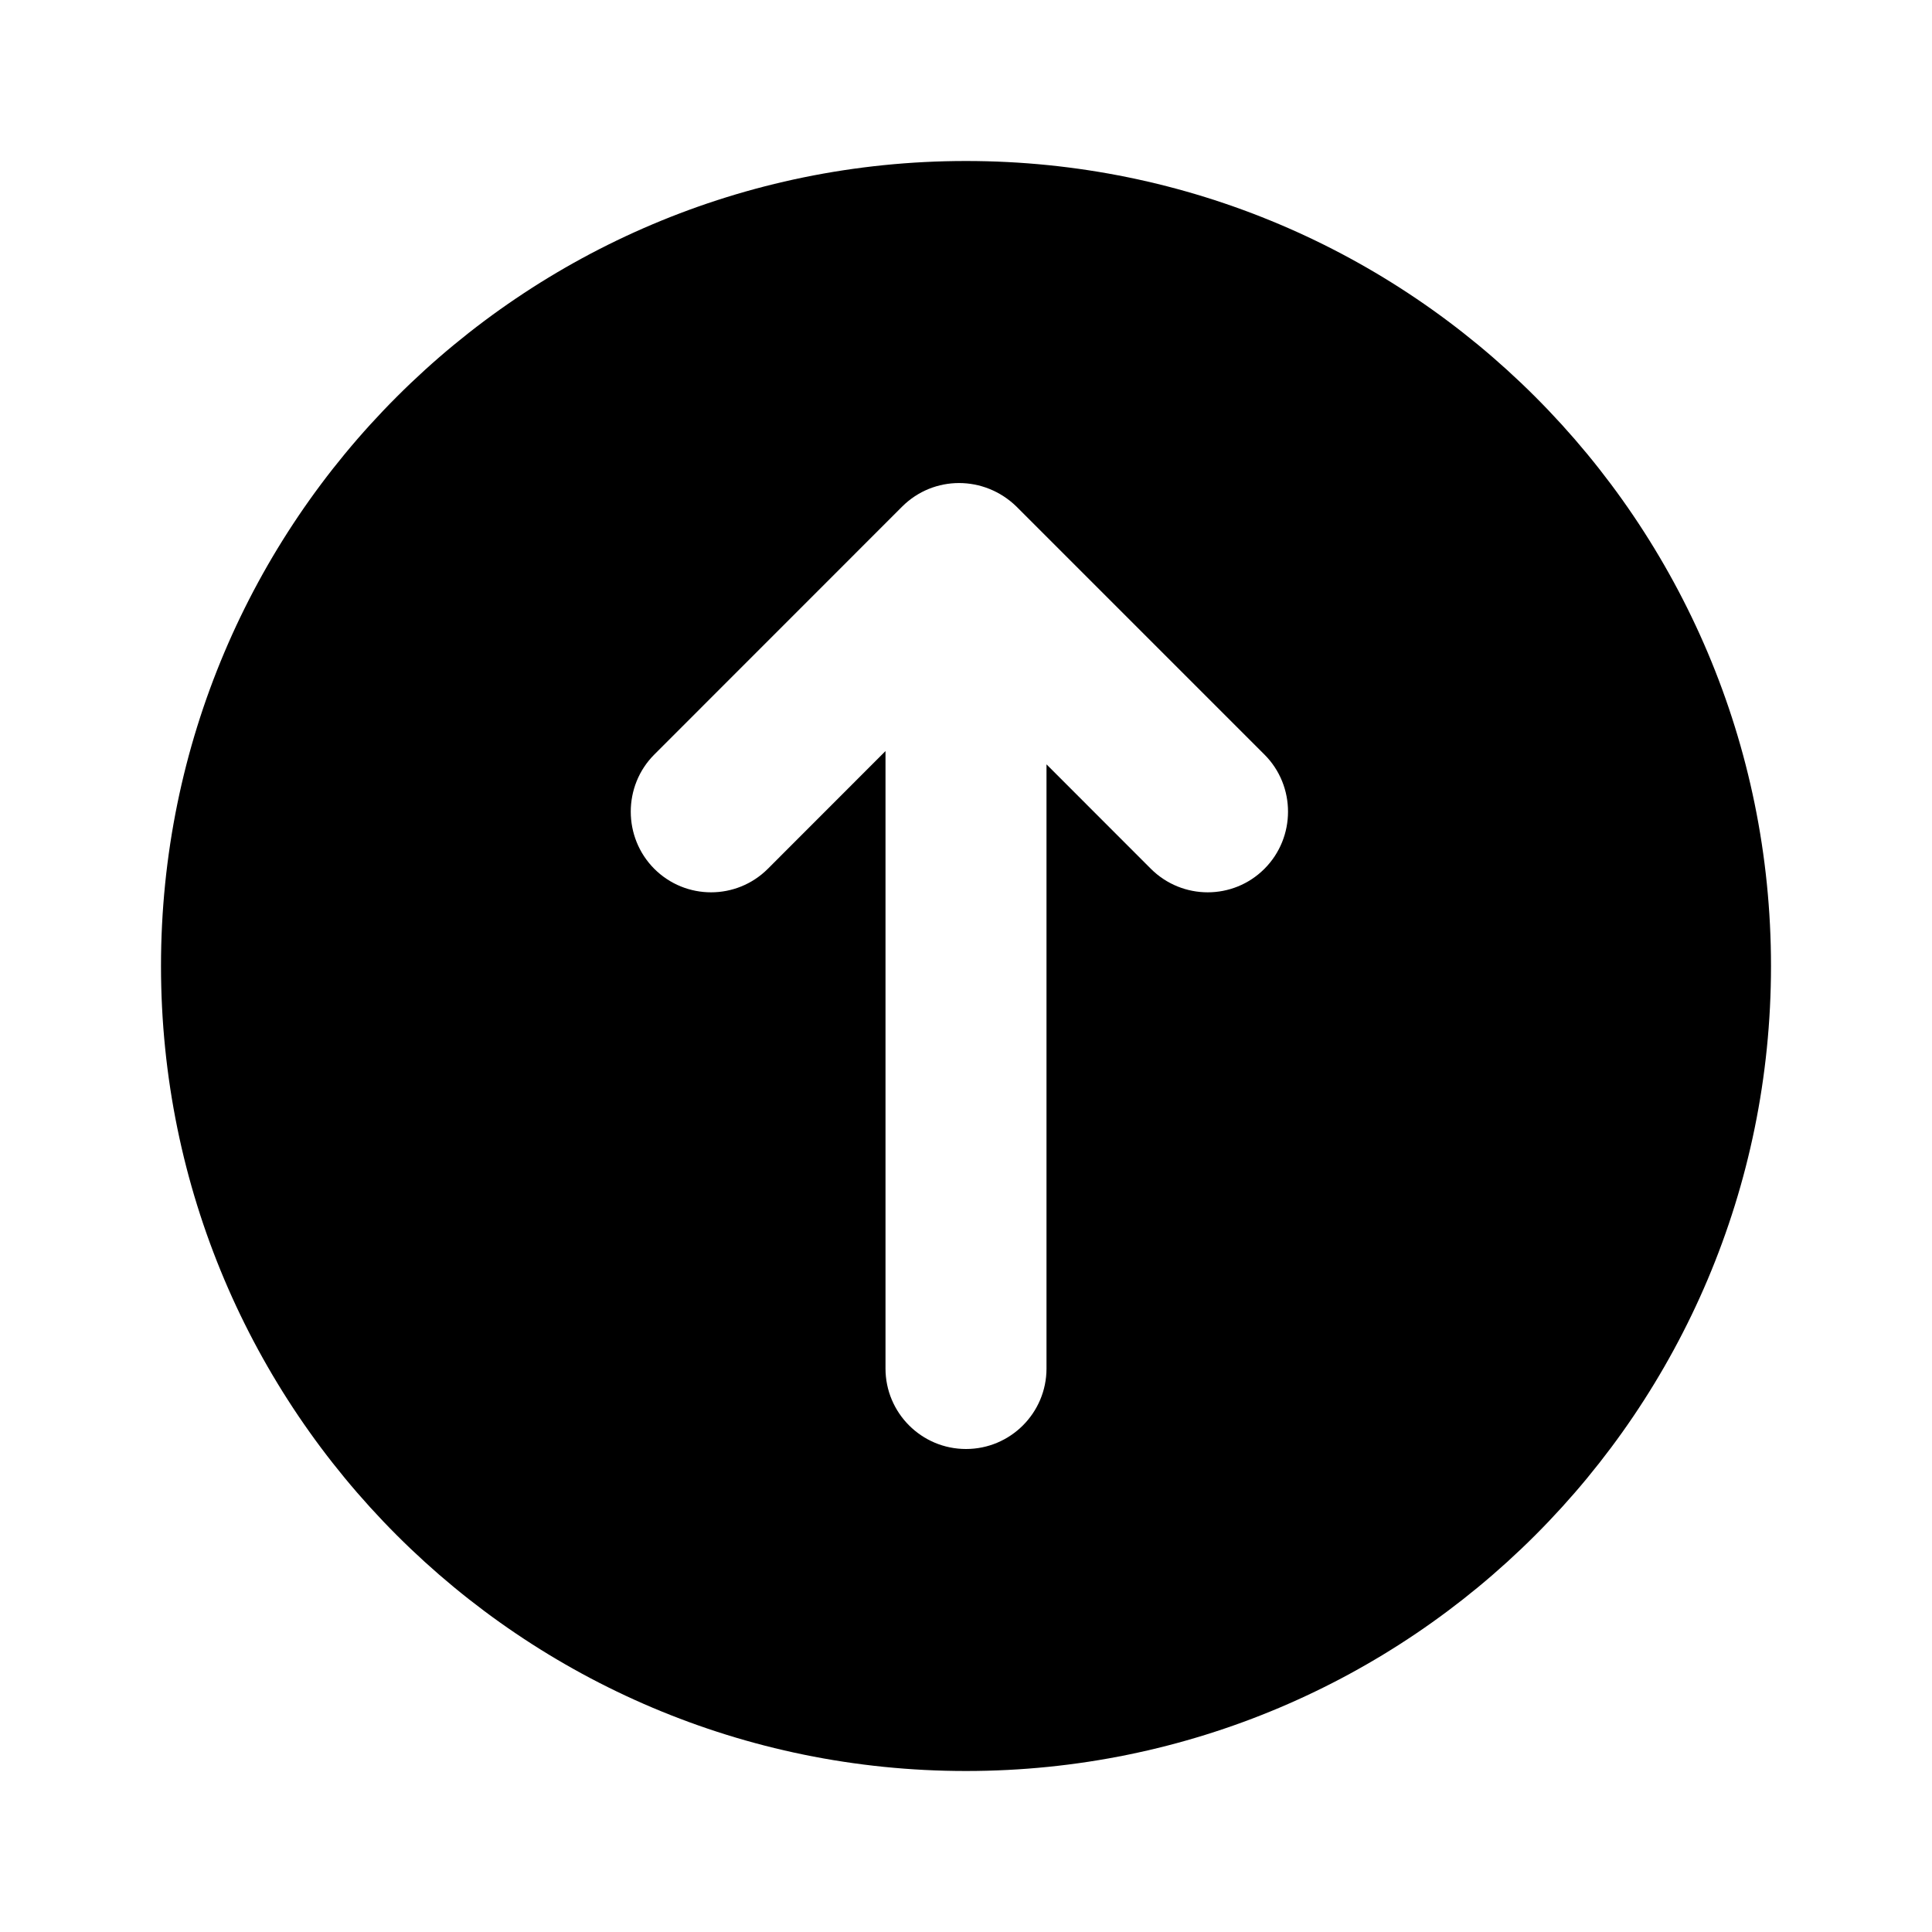 <svg width="24" height="24" viewBox="0 0 24 24" fill="none" xmlns="http://www.w3.org/2000/svg">
<path fill-rule="evenodd" clip-rule="evenodd" d="M12 22C17.523 22 22 17.523 22 12C22 6.477 17.523 2 12 2C6.477 2 2 6.477 2 12C2 17.523 6.477 22 12 22ZM8.128 9.373L11.207 6.293C11.598 5.903 12.227 5.903 12.627 6.293L15.707 9.373C16.098 9.763 16.098 10.402 15.707 10.793C15.318 11.182 14.688 11.182 14.297 10.793L13 9.495V17C13 17.552 12.552 18 12 18C11.448 18 11 17.552 11 17V9.33L9.538 10.793C9.148 11.182 8.518 11.182 8.128 10.793C7.738 10.402 7.738 9.763 8.128 9.373Z" fill="currentColor" />
</svg>
